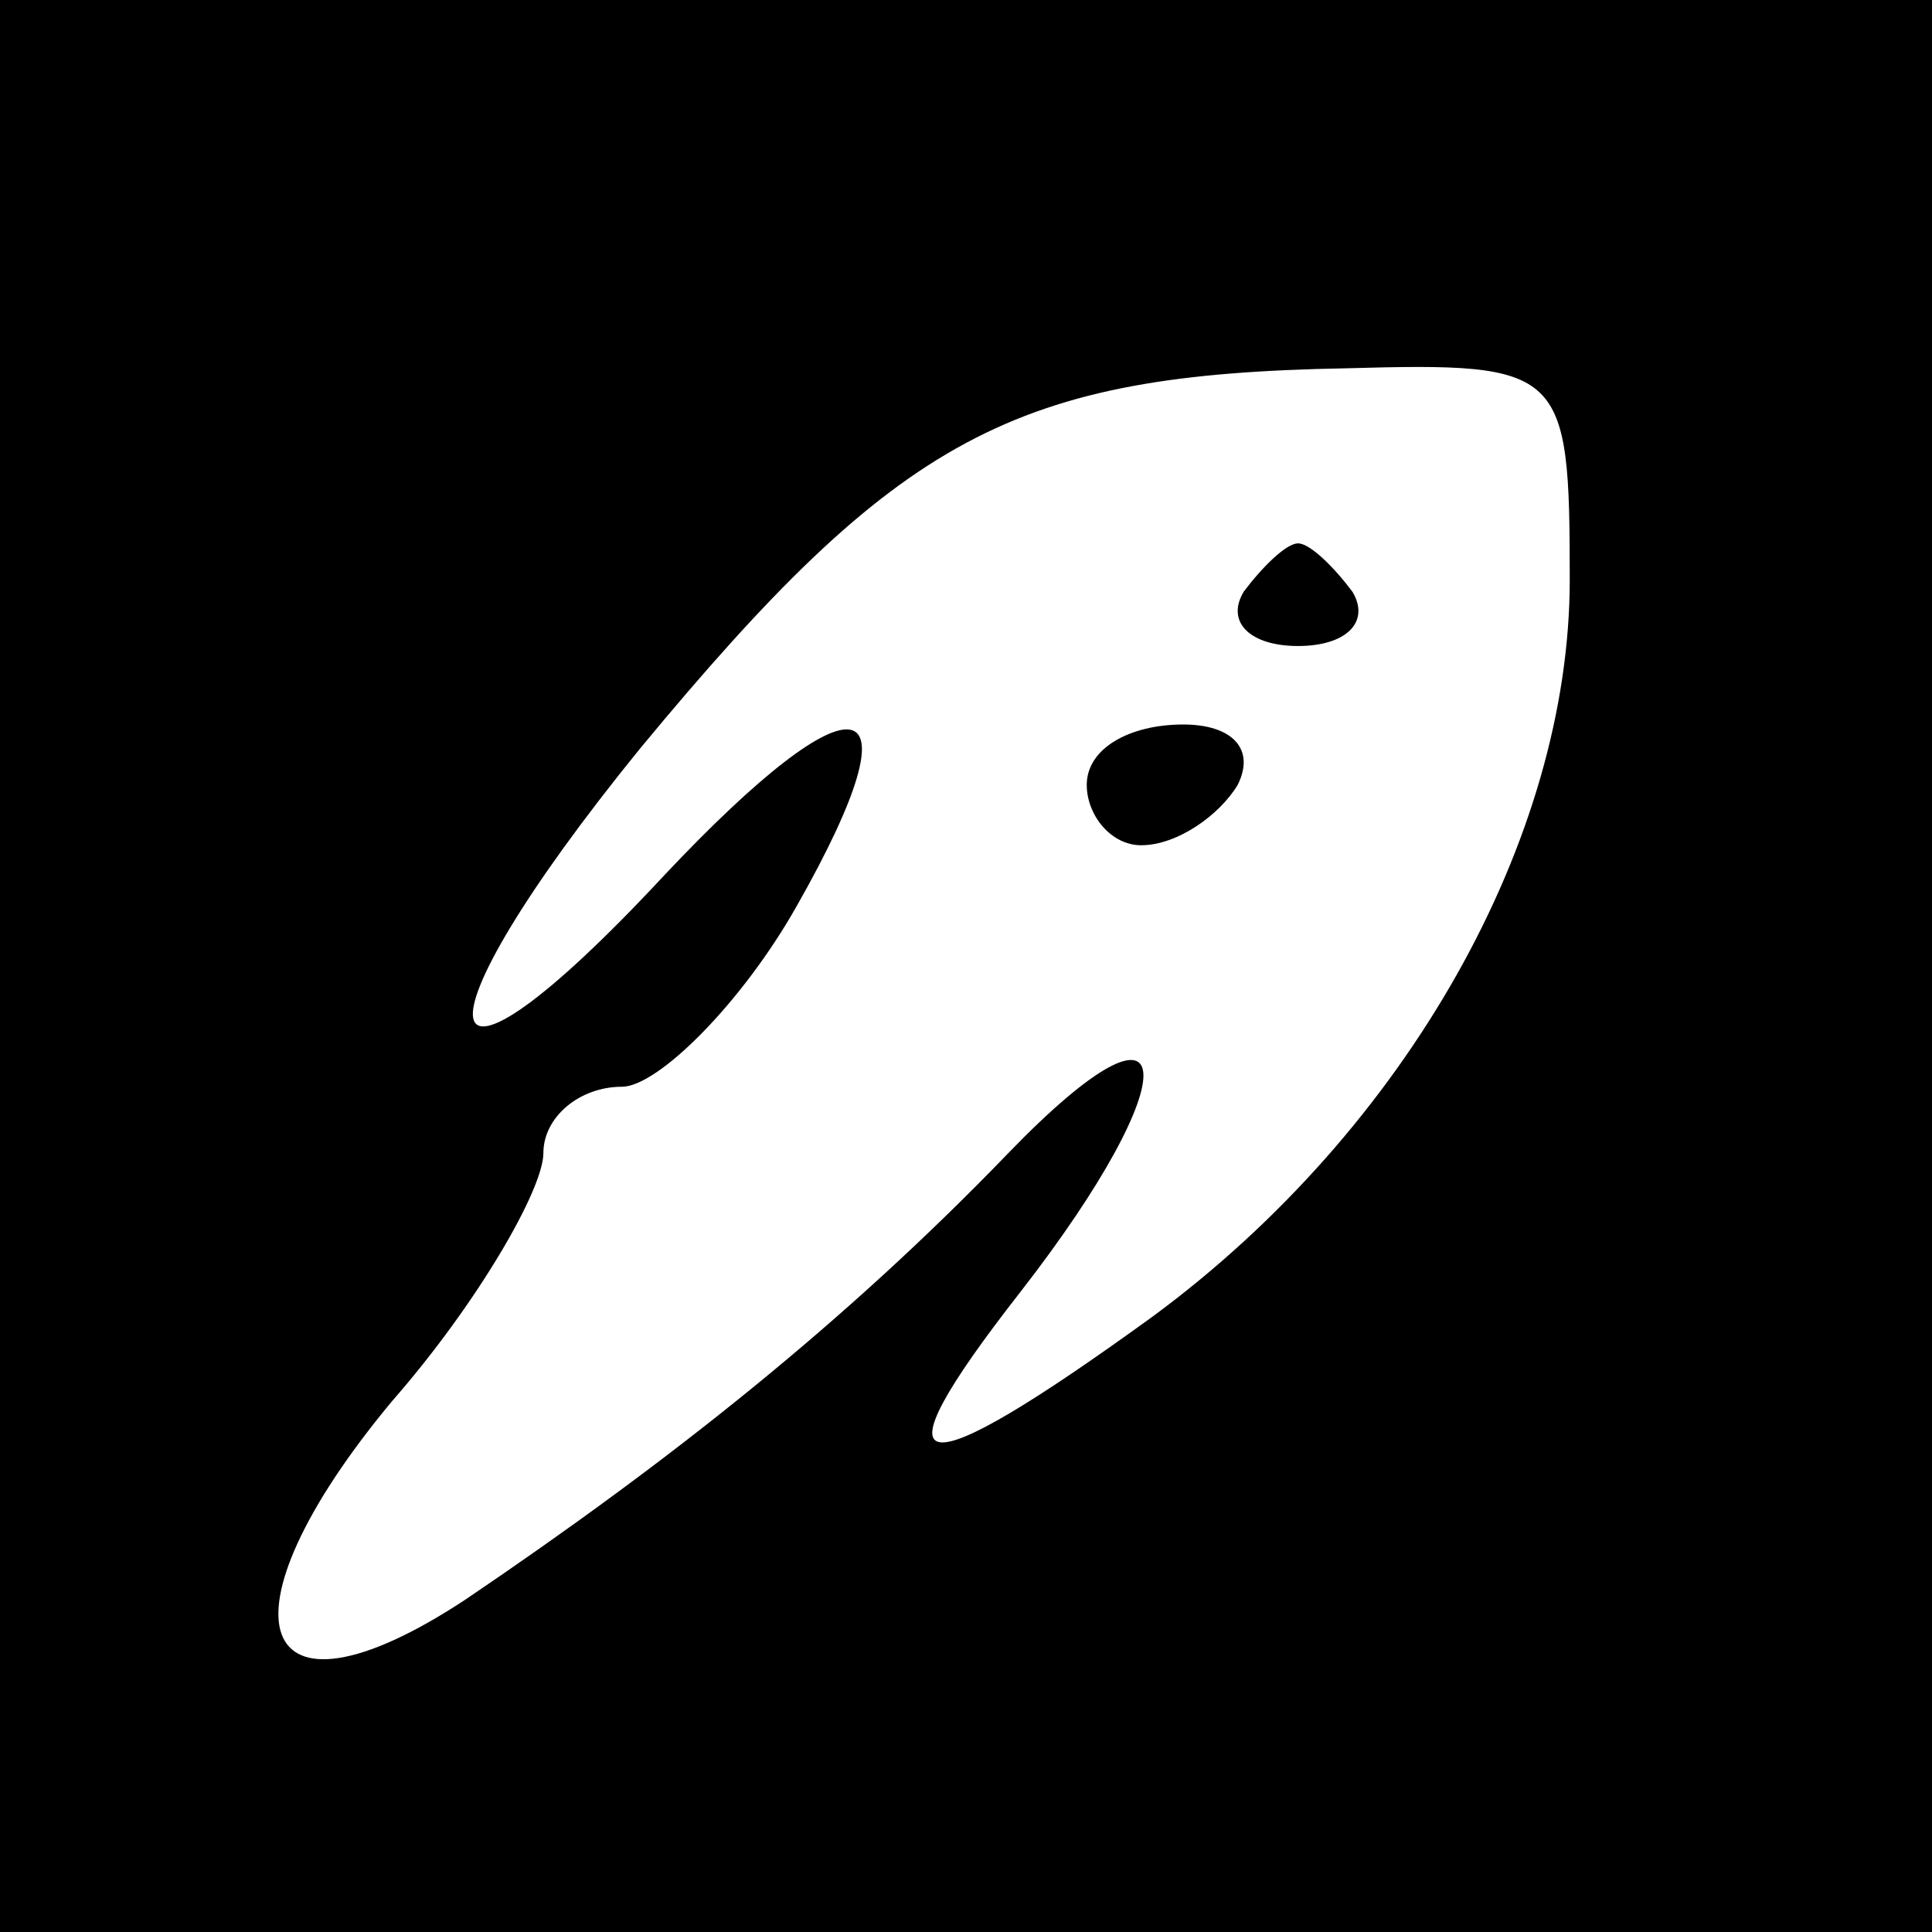 <?xml version="1.0" standalone="no"?>
<!DOCTYPE svg PUBLIC "-//W3C//DTD SVG 20010904//EN"
 "http://www.w3.org/TR/2001/REC-SVG-20010904/DTD/svg10.dtd">
<svg version="1.0" xmlns="http://www.w3.org/2000/svg"
 width="32pt" height="32pt" viewBox="0 0 32 32"
 preserveAspectRatio="xMidYMid meet">
<rect x="0" y="0" width="32" height="32" fill="#808080" stroke="none"/>
<g transform="translate(0,32) scale(0.1,-0.1)"
fill="#000000" stroke="none">
<path fill="#000000" stroke="none" d="M0 160 l0 -160 160 0 160 0 0 160 0
160 -160 0 -160 0 0 -160z"/>
<path fill="#ffffff" stroke="none" d="M260 224 c0 -43 -27 -91 -69 -122 -40
-29 -47 -28 -22 4 28 36 27 53 -2 23 -27 -28 -56 -51 -90 -74 -35 -23 -42 -3
-12 33 14 16 25 35 25 41 0 6 6 11 13 11 6 0 20 14 29 30 21 37 10 39 -22 5
-40 -43 -43 -27 -4 21 43 52 62 62 117 63 36 1 37 0 37 -35z"/>
<path fill="#000000" stroke="none" d="M206 222 c-3 -5 1 -9 9 -9 8 0 12 4 9
9 -3 4 -7 8 -9 8 -2 0 -6 -4 -9 -8z"/>
<path fill="#000000" stroke="none" d="M180 190 c0 -5 4 -10 9 -10 6 0 13 5
16 10 3 6 -1 10 -9 10 -9 0 -16 -4 -16 -10z"/>
</g>
</svg>
